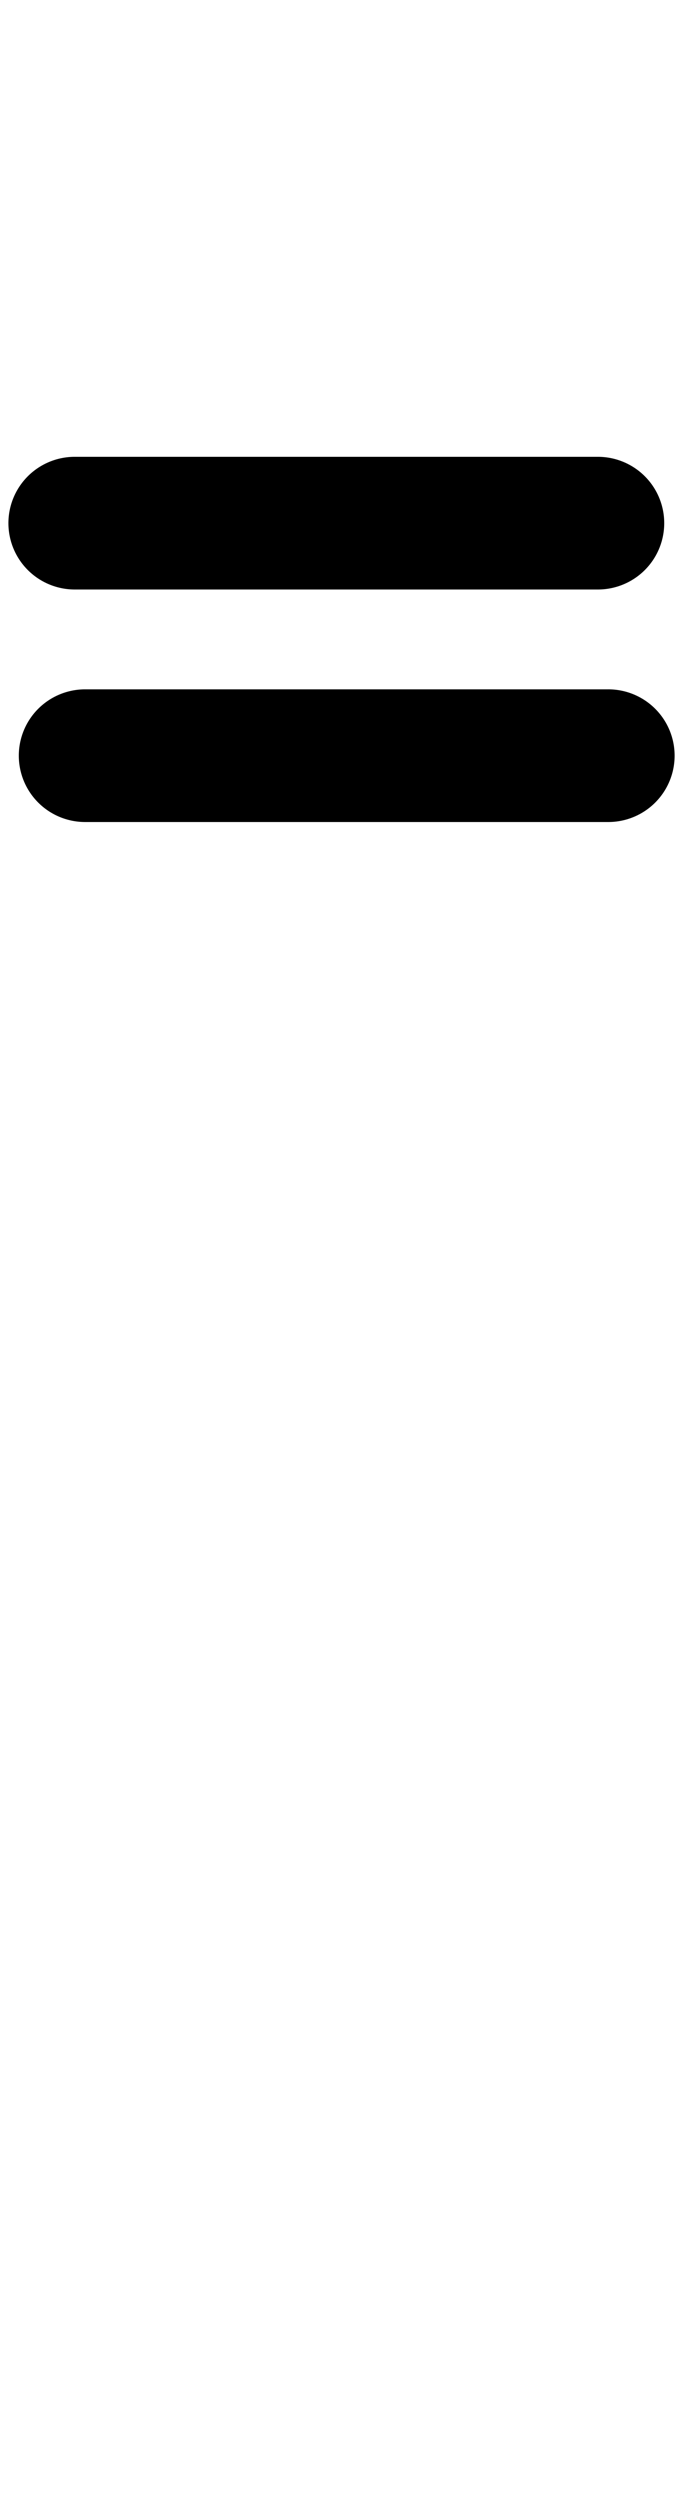 <?xml version="1.0" encoding="UTF-8" standalone="no"?>
<!-- Created with Inkscape (http://www.inkscape.org/) -->

<svg
   width="14.421mm"
   height="53.168mm"
   viewBox="0 0 14.421 53.168"
   version="1.1"
   id="svg70682"
   inkscape:version="1.2.1 (9c6d41e410, 2022-07-14)"
   sodipodi:docname="⁼.svg"
   xmlns:inkscape="http://www.inkscape.org/namespaces/inkscape"
   xmlns:sodipodi="http://sodipodi.sourceforge.net/DTD/sodipodi-0.dtd"
   xmlns="http://www.w3.org/2000/svg"
   xmlns:svg="http://www.w3.org/2000/svg">
  <sodipodi:namedview
     id="namedview70684"
     pagecolor="#ffffff"
     bordercolor="#000000"
     borderopacity="0.25"
     inkscape:showpageshadow="2"
     inkscape:pageopacity="0.0"
     inkscape:pagecheckerboard="0"
     inkscape:deskcolor="#d1d1d1"
     inkscape:document-units="mm"
     showgrid="false"
     inkscape:zoom="2.8527371"
     inkscape:cx="93.594325"
     inkscape:cy="127.42149"
     inkscape:window-width="1920"
     inkscape:window-height="1001"
     inkscape:window-x="-9"
     inkscape:window-y="-9"
     inkscape:window-maximized="1"
     inkscape:current-layer="layer1" />
  <defs
     id="defs70679" />
  <g
     inkscape:label="Capa 1"
     inkscape:groupmode="layer"
     id="layer1"
     transform="translate(26.32)">
    <rect
       style="fill:#e9afaf;stroke-width:2.472;stroke-linecap:round;stroke-linejoin:round"
       id="rect81742"
       width="19.8"
       height="53.168"
       x="147"
       y="128.836" />
    <path
       style="color:#000000;fill:#000000;stroke-linecap:round;stroke-linejoin:round"
       d="m -24.729,9.715 a 1.411,1.411 0 0 0 -1.412,1.41 1.411,1.411 0 0 0 1.412,1.412 h 11.125 a 1.411,1.411 0 0 0 1.412,-1.412 1.411,1.411 0 0 0 -1.412,-1.41 z"
       id="path63055" />
    <g
       id="path63055-1"
       style="fill:#000000">
      <path
         style="color:#000000;fill:#000000;stroke-width:2.822;stroke-linecap:round;stroke-linejoin:round;-inkscape-stroke:none"
         d="M -24.509,16.071 H -13.383"
         id="path67501" />
      <path
         style="color:#000000;fill:#000000;stroke-linecap:round;stroke-linejoin:round;-inkscape-stroke:none"
         d="m -24.51,14.66 a 1.411,1.411 0 0 0 -1.41,1.41 1.411,1.411 0 0 0 1.41,1.412 h 11.127 a 1.411,1.411 0 0 0 1.412,-1.412 1.411,1.411 0 0 0 -1.412,-1.41 z"
         id="path67503" />
    </g>
  </g>
</svg>
